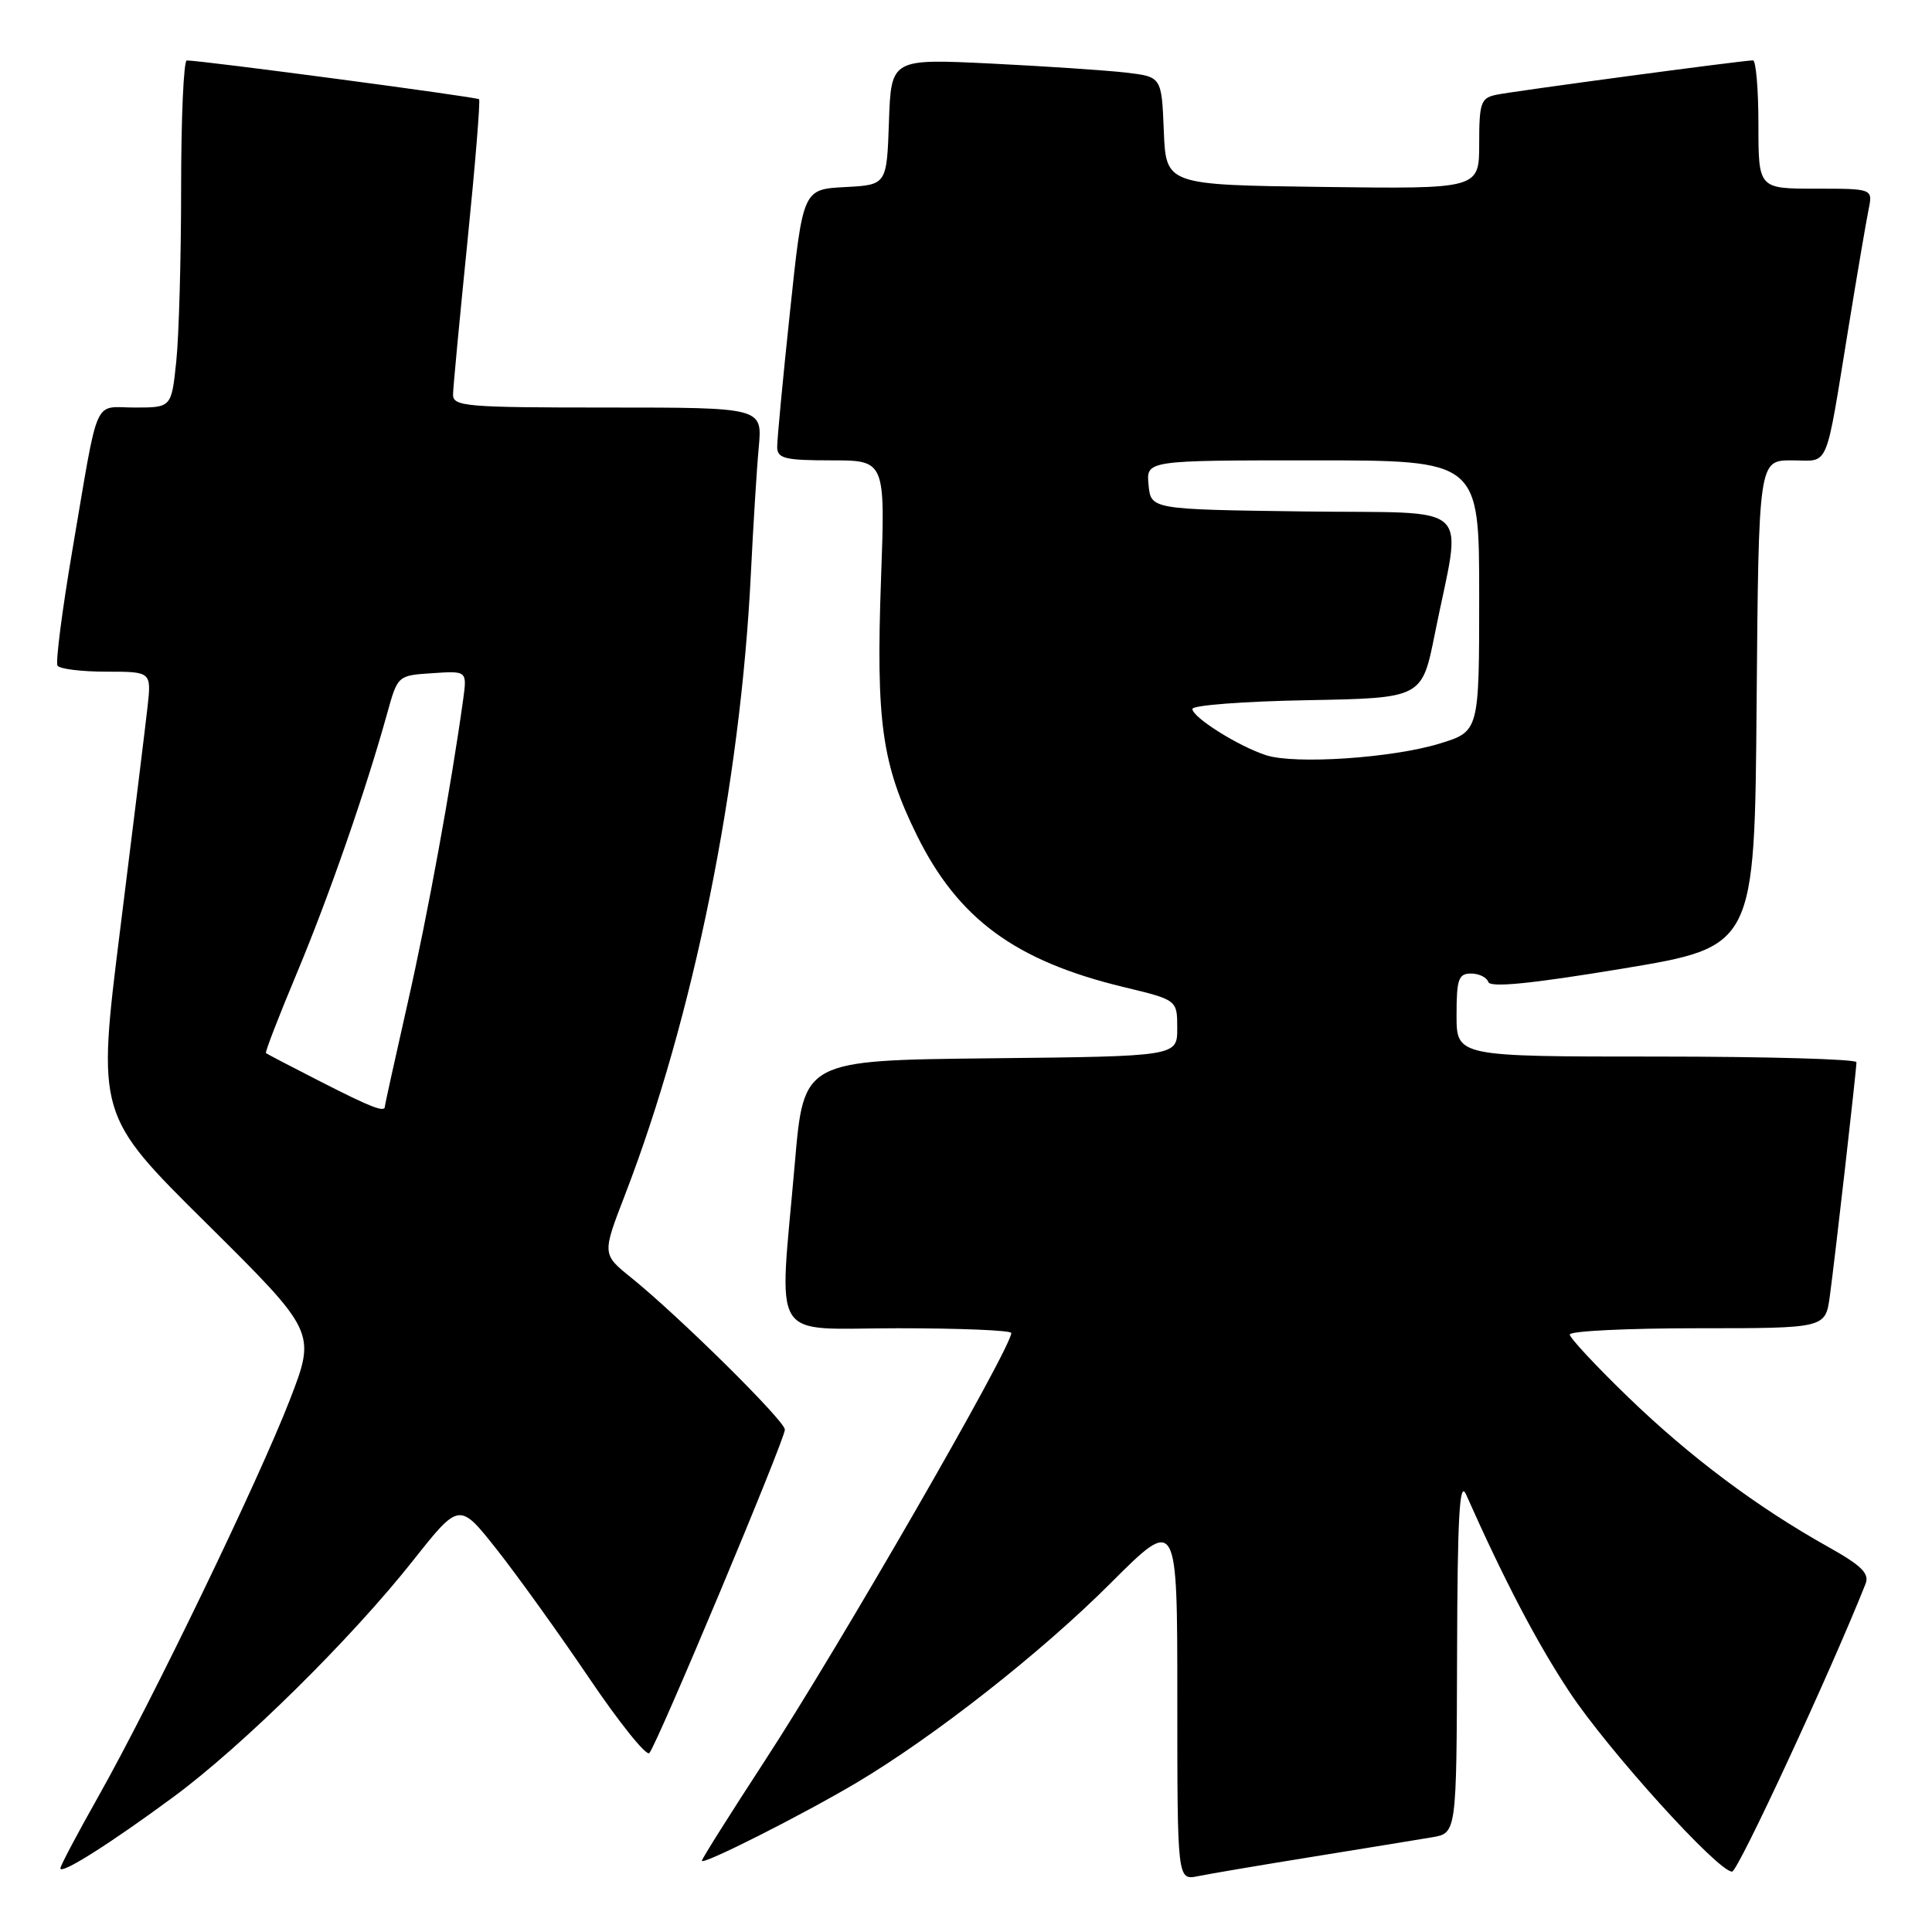 <?xml version="1.0" encoding="UTF-8" standalone="no"?>
<!DOCTYPE svg PUBLIC "-//W3C//DTD SVG 1.1//EN" "http://www.w3.org/Graphics/SVG/1.1/DTD/svg11.dtd" >
<svg xmlns="http://www.w3.org/2000/svg" xmlns:xlink="http://www.w3.org/1999/xlink" version="1.1" viewBox="0 0 256 256">
 <g >
 <path fill="currentColor"
d=" M 174.00 246.02 C 180.88 244.91 187.96 243.75 189.75 243.45 C 193.00 242.91 193.00 242.91 193.07 219.20 C 193.12 200.94 193.39 196.07 194.25 198.00 C 199.29 209.34 203.63 217.65 207.94 224.16 C 213.04 231.88 227.63 248.01 229.51 248.00 C 230.29 248.00 242.59 221.47 247.19 209.88 C 247.74 208.50 246.69 207.46 242.19 204.94 C 232.79 199.68 223.94 193.05 215.75 185.14 C 211.49 181.02 208.00 177.28 208.00 176.83 C 208.00 176.37 215.62 176.00 224.94 176.00 C 241.88 176.00 241.88 176.00 242.46 171.75 C 243.14 166.76 245.98 141.84 245.99 140.75 C 246.00 140.34 234.07 140.00 219.50 140.00 C 193.00 140.00 193.00 140.00 193.00 134.50 C 193.00 129.75 193.26 129.00 194.92 129.00 C 195.97 129.00 197.00 129.50 197.21 130.12 C 197.46 130.89 202.86 130.36 215.04 128.34 C 232.50 125.44 232.50 125.44 232.76 93.22 C 233.03 61.00 233.03 61.00 237.43 61.00 C 242.51 61.00 241.77 62.76 245.00 43.00 C 246.12 36.12 247.29 29.26 247.60 27.75 C 248.16 25.00 248.16 25.00 240.58 25.00 C 233.00 25.00 233.00 25.00 233.00 16.50 C 233.00 11.82 232.67 8.00 232.28 8.00 C 230.95 8.00 200.54 12.08 198.25 12.56 C 196.22 12.99 196.00 13.62 196.00 19.04 C 196.00 25.04 196.00 25.04 175.25 24.77 C 154.50 24.50 154.50 24.50 154.21 17.34 C 153.92 10.18 153.92 10.18 149.21 9.62 C 146.62 9.32 138.56 8.78 131.29 8.42 C 118.08 7.78 118.08 7.78 117.79 16.14 C 117.50 24.50 117.50 24.50 111.94 24.79 C 106.39 25.09 106.39 25.09 104.68 41.29 C 103.73 50.21 102.97 58.29 102.98 59.25 C 103.00 60.75 104.01 61.00 110.15 61.00 C 117.31 61.00 117.31 61.00 116.74 76.75 C 116.06 95.68 116.85 101.26 121.50 110.70 C 126.97 121.77 134.55 127.33 148.89 130.79 C 155.99 132.50 155.99 132.50 155.99 136.23 C 156.00 139.97 156.00 139.97 131.25 140.23 C 106.50 140.50 106.50 140.50 105.33 154.00 C 103.22 178.42 101.72 176.00 119.00 176.00 C 127.25 176.00 134.00 176.28 134.00 176.63 C 134.00 178.62 111.15 218.29 101.35 233.30 C 96.76 240.34 93.00 246.31 93.00 246.56 C 93.00 247.21 106.28 240.50 113.50 236.22 C 123.81 230.09 137.99 218.96 147.17 209.77 C 156.00 200.95 156.00 200.95 156.00 225.05 C 156.00 249.16 156.00 249.16 158.75 248.60 C 160.26 248.29 167.12 247.13 174.00 246.02 Z  M 23.00 238.09 C 32.17 231.32 46.52 217.16 54.74 206.77 C 60.86 199.04 60.86 199.04 65.79 205.27 C 68.50 208.70 74.01 216.36 78.02 222.29 C 82.03 228.23 85.64 232.73 86.04 232.29 C 87.06 231.18 104.01 190.73 104.00 189.43 C 104.00 188.27 89.96 174.40 83.64 169.30 C 79.78 166.19 79.78 166.19 82.81 158.34 C 91.89 134.79 98.13 103.97 99.50 75.91 C 99.81 69.64 100.27 62.14 100.54 59.25 C 101.02 54.00 101.02 54.00 80.51 54.00 C 61.63 54.00 60.00 53.86 60.03 52.25 C 60.05 51.29 60.91 42.17 61.94 32.00 C 62.97 21.82 63.66 13.34 63.48 13.15 C 63.18 12.85 26.82 8.02 24.75 8.01 C 24.34 8.00 24.00 15.58 24.00 24.85 C 24.00 34.12 23.71 44.47 23.36 47.85 C 22.72 54.00 22.72 54.00 17.88 54.00 C 12.26 54.00 13.16 51.97 9.58 72.95 C 8.23 80.89 7.35 87.75 7.62 88.20 C 7.89 88.64 10.81 89.00 14.09 89.00 C 20.07 89.00 20.07 89.00 19.54 93.75 C 19.25 96.36 17.62 109.58 15.93 123.11 C 12.85 147.73 12.85 147.73 27.37 162.11 C 41.88 176.50 41.88 176.50 38.40 185.50 C 34.26 196.18 20.14 225.43 13.04 238.03 C 10.27 242.94 8.00 247.23 8.00 247.56 C 8.00 248.46 14.57 244.31 23.00 238.09 Z  M 167.76 100.07 C 164.09 98.88 158.00 95.05 158.00 93.94 C 158.00 93.45 164.84 92.93 173.21 92.78 C 188.42 92.50 188.42 92.50 190.12 84.00 C 193.70 66.10 195.81 68.08 172.76 67.77 C 152.50 67.50 152.50 67.50 152.19 64.25 C 151.87 61.00 151.87 61.00 173.94 61.00 C 196.00 61.00 196.00 61.00 196.00 78.96 C 196.00 96.92 196.00 96.92 190.75 98.53 C 184.48 100.45 171.59 101.31 167.76 100.07 Z  M 42.50 143.33 C 38.65 141.37 35.38 139.66 35.24 139.54 C 35.10 139.42 36.95 134.64 39.35 128.91 C 43.58 118.80 48.49 104.69 51.31 94.50 C 52.70 89.50 52.70 89.50 57.30 89.20 C 61.89 88.89 61.89 88.89 61.37 92.70 C 59.76 104.30 56.66 121.27 54.01 132.94 C 52.36 140.24 51.00 146.39 51.00 146.61 C 51.00 147.45 49.24 146.77 42.50 143.33 Z "/>
</g>
</svg>